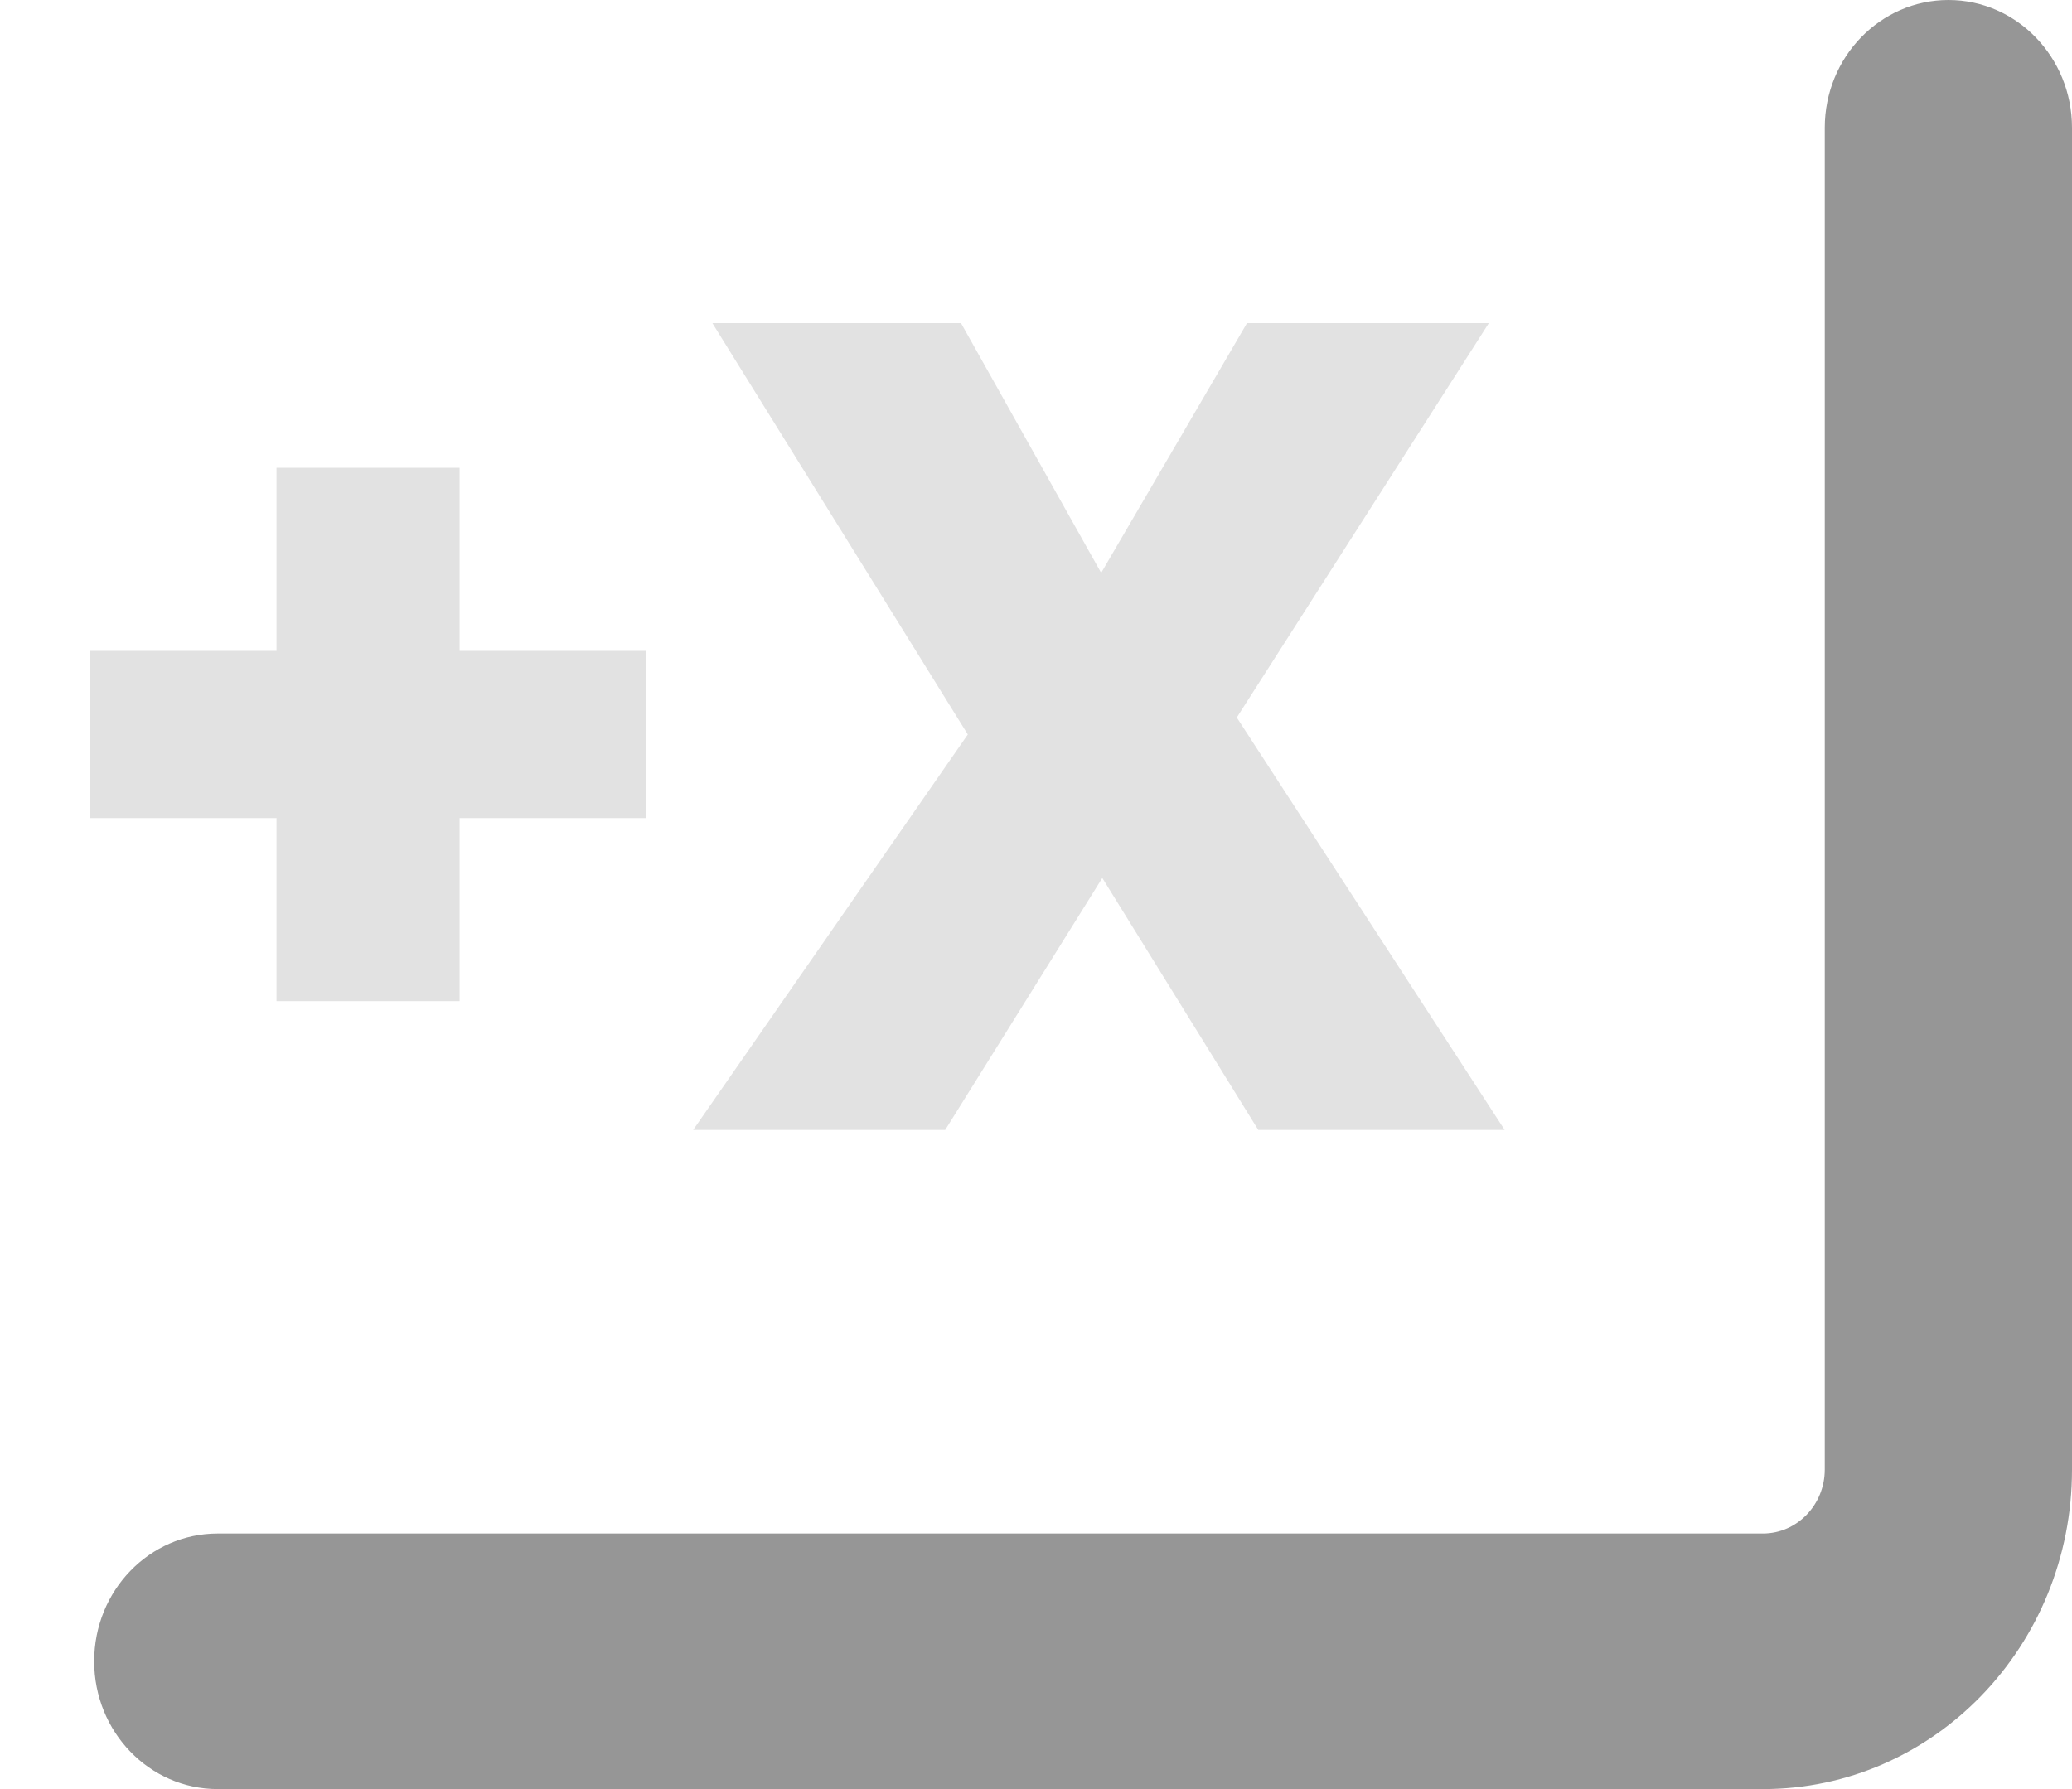 <svg width="22" height="19" viewBox="0 0 22 19" fill="none" xmlns="http://www.w3.org/2000/svg">
<path d="M20.688 0C19.963 0 19.375 0.608 19.375 1.357V15.607C19.375 15.98 19.081 16.286 18.719 16.286H2.312C1.587 16.286 1 16.892 1 17.643C1 18.393 1.587 19 2.312 19H18.719C20.531 19 22 17.482 22 15.607V1.357C22 0.608 21.412 0 20.688 0Z" fill="#969696"/>
<path d="M7.36 12H10.036L11.704 9.324L13.36 12H15.976L13.132 7.62L15.808 3.432H13.24L11.692 6.084L10.204 3.432H7.564L10.276 7.8L7.36 12ZM4.88 10.632V8.688H6.86V6.912H4.88V4.968H2.936V6.912H0.956V8.688H2.936V10.632H4.88Z" fill="#E2E2E2"/>
</svg>
